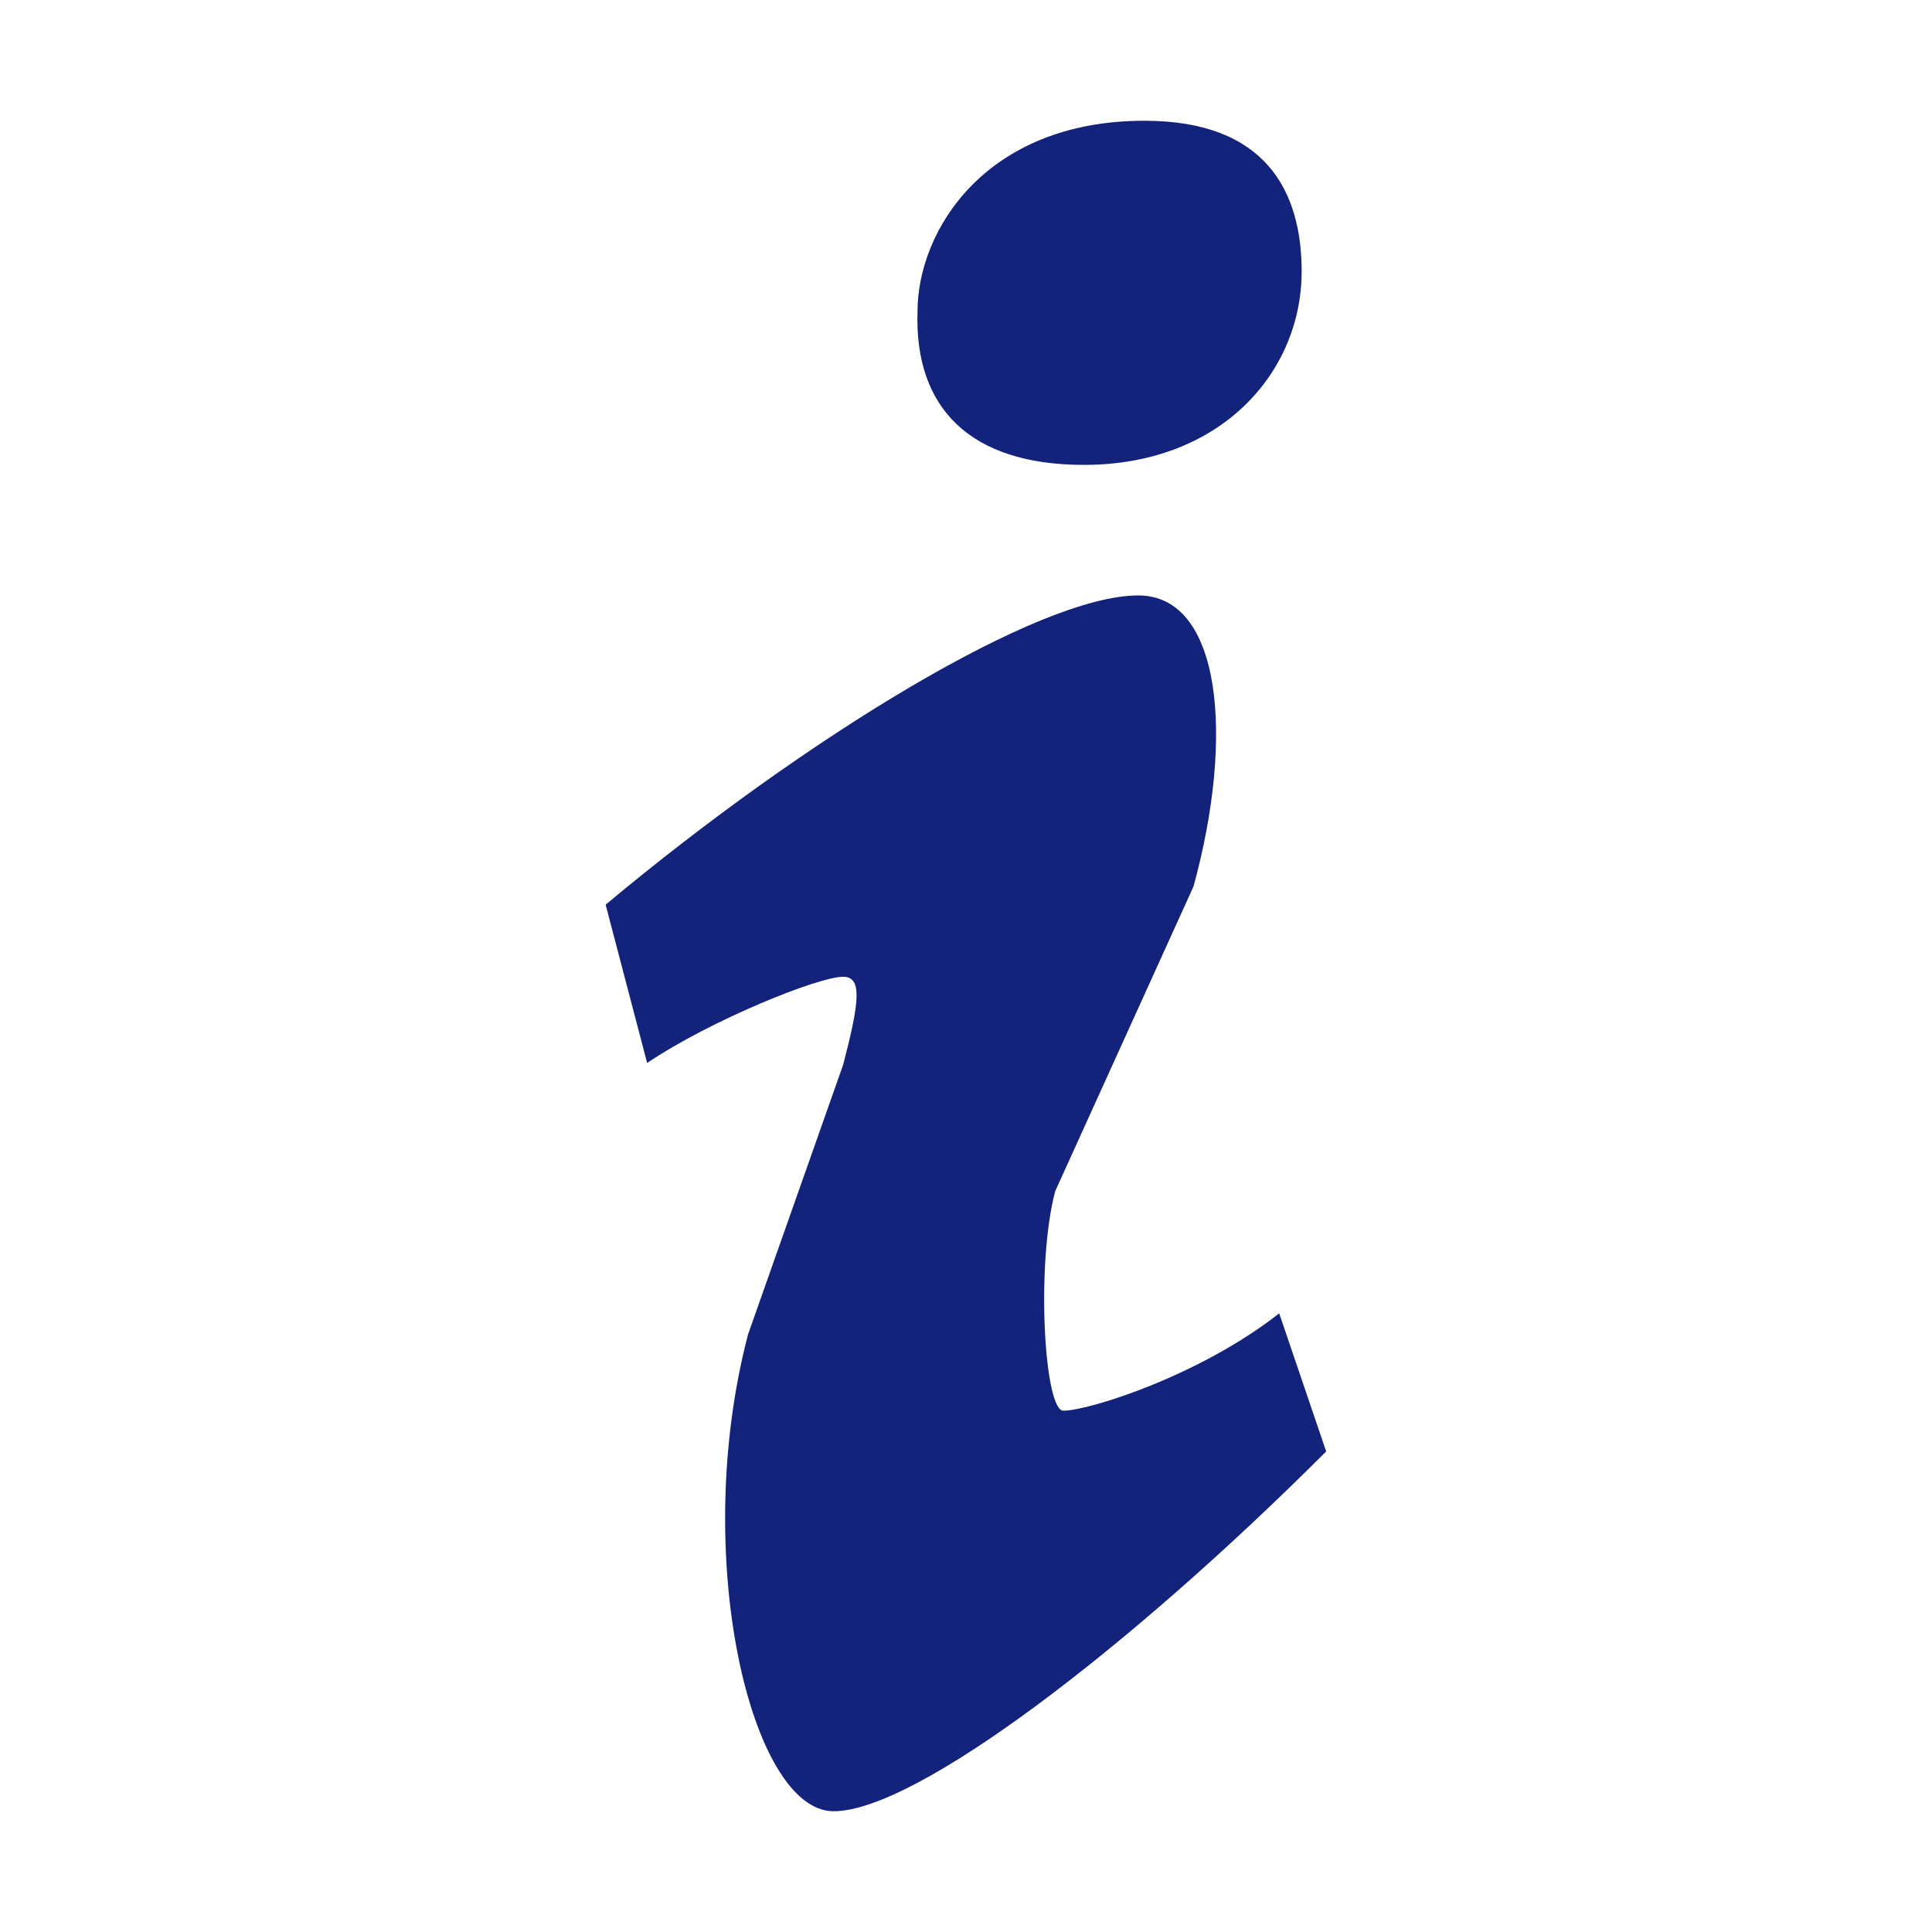 <?xml version="1.0" standalone="no"?><!DOCTYPE svg PUBLIC "-//W3C//DTD SVG 1.1//EN" "http://www.w3.org/Graphics/SVG/1.1/DTD/svg11.dtd"><svg t="1493892117455" class="icon" style="" viewBox="0 0 1024 1024" version="1.1" xmlns="http://www.w3.org/2000/svg" p-id="2914" xmlns:xlink="http://www.w3.org/1999/xlink" width="200" height="200"><defs><style type="text/css"></style></defs><path d="M606.6 64c64.2 0 83.3 37.3 83.3 79.9 0 53.3-42.7 102.5-115.4 102.5-60.9 0-89.9-30.7-88.2-81.3C486.3 122.6 522 64 606.6 64zM441.8 960c-43.8 0-76.1-135.6-45.3-252.8l50.4-142.9c8.7-33.3 10.2-46.6 0-46.6-13.2 0-70.2 23-103.9 45.7l-22-83.9c106.8-89.2 229.7-163.9 282.3-163.9 43.9 0 51.2 74.3 29.3 154.2l-73.3 161.5c-10.3 38.6-5.9 116.4 4.3 116.4 13.2 0 72-18.3 114.4-51.6l24.9 73.2C599.1 873.1 485.7 960 441.8 960z" fill="#13227a" p-id="2915"></path></svg>